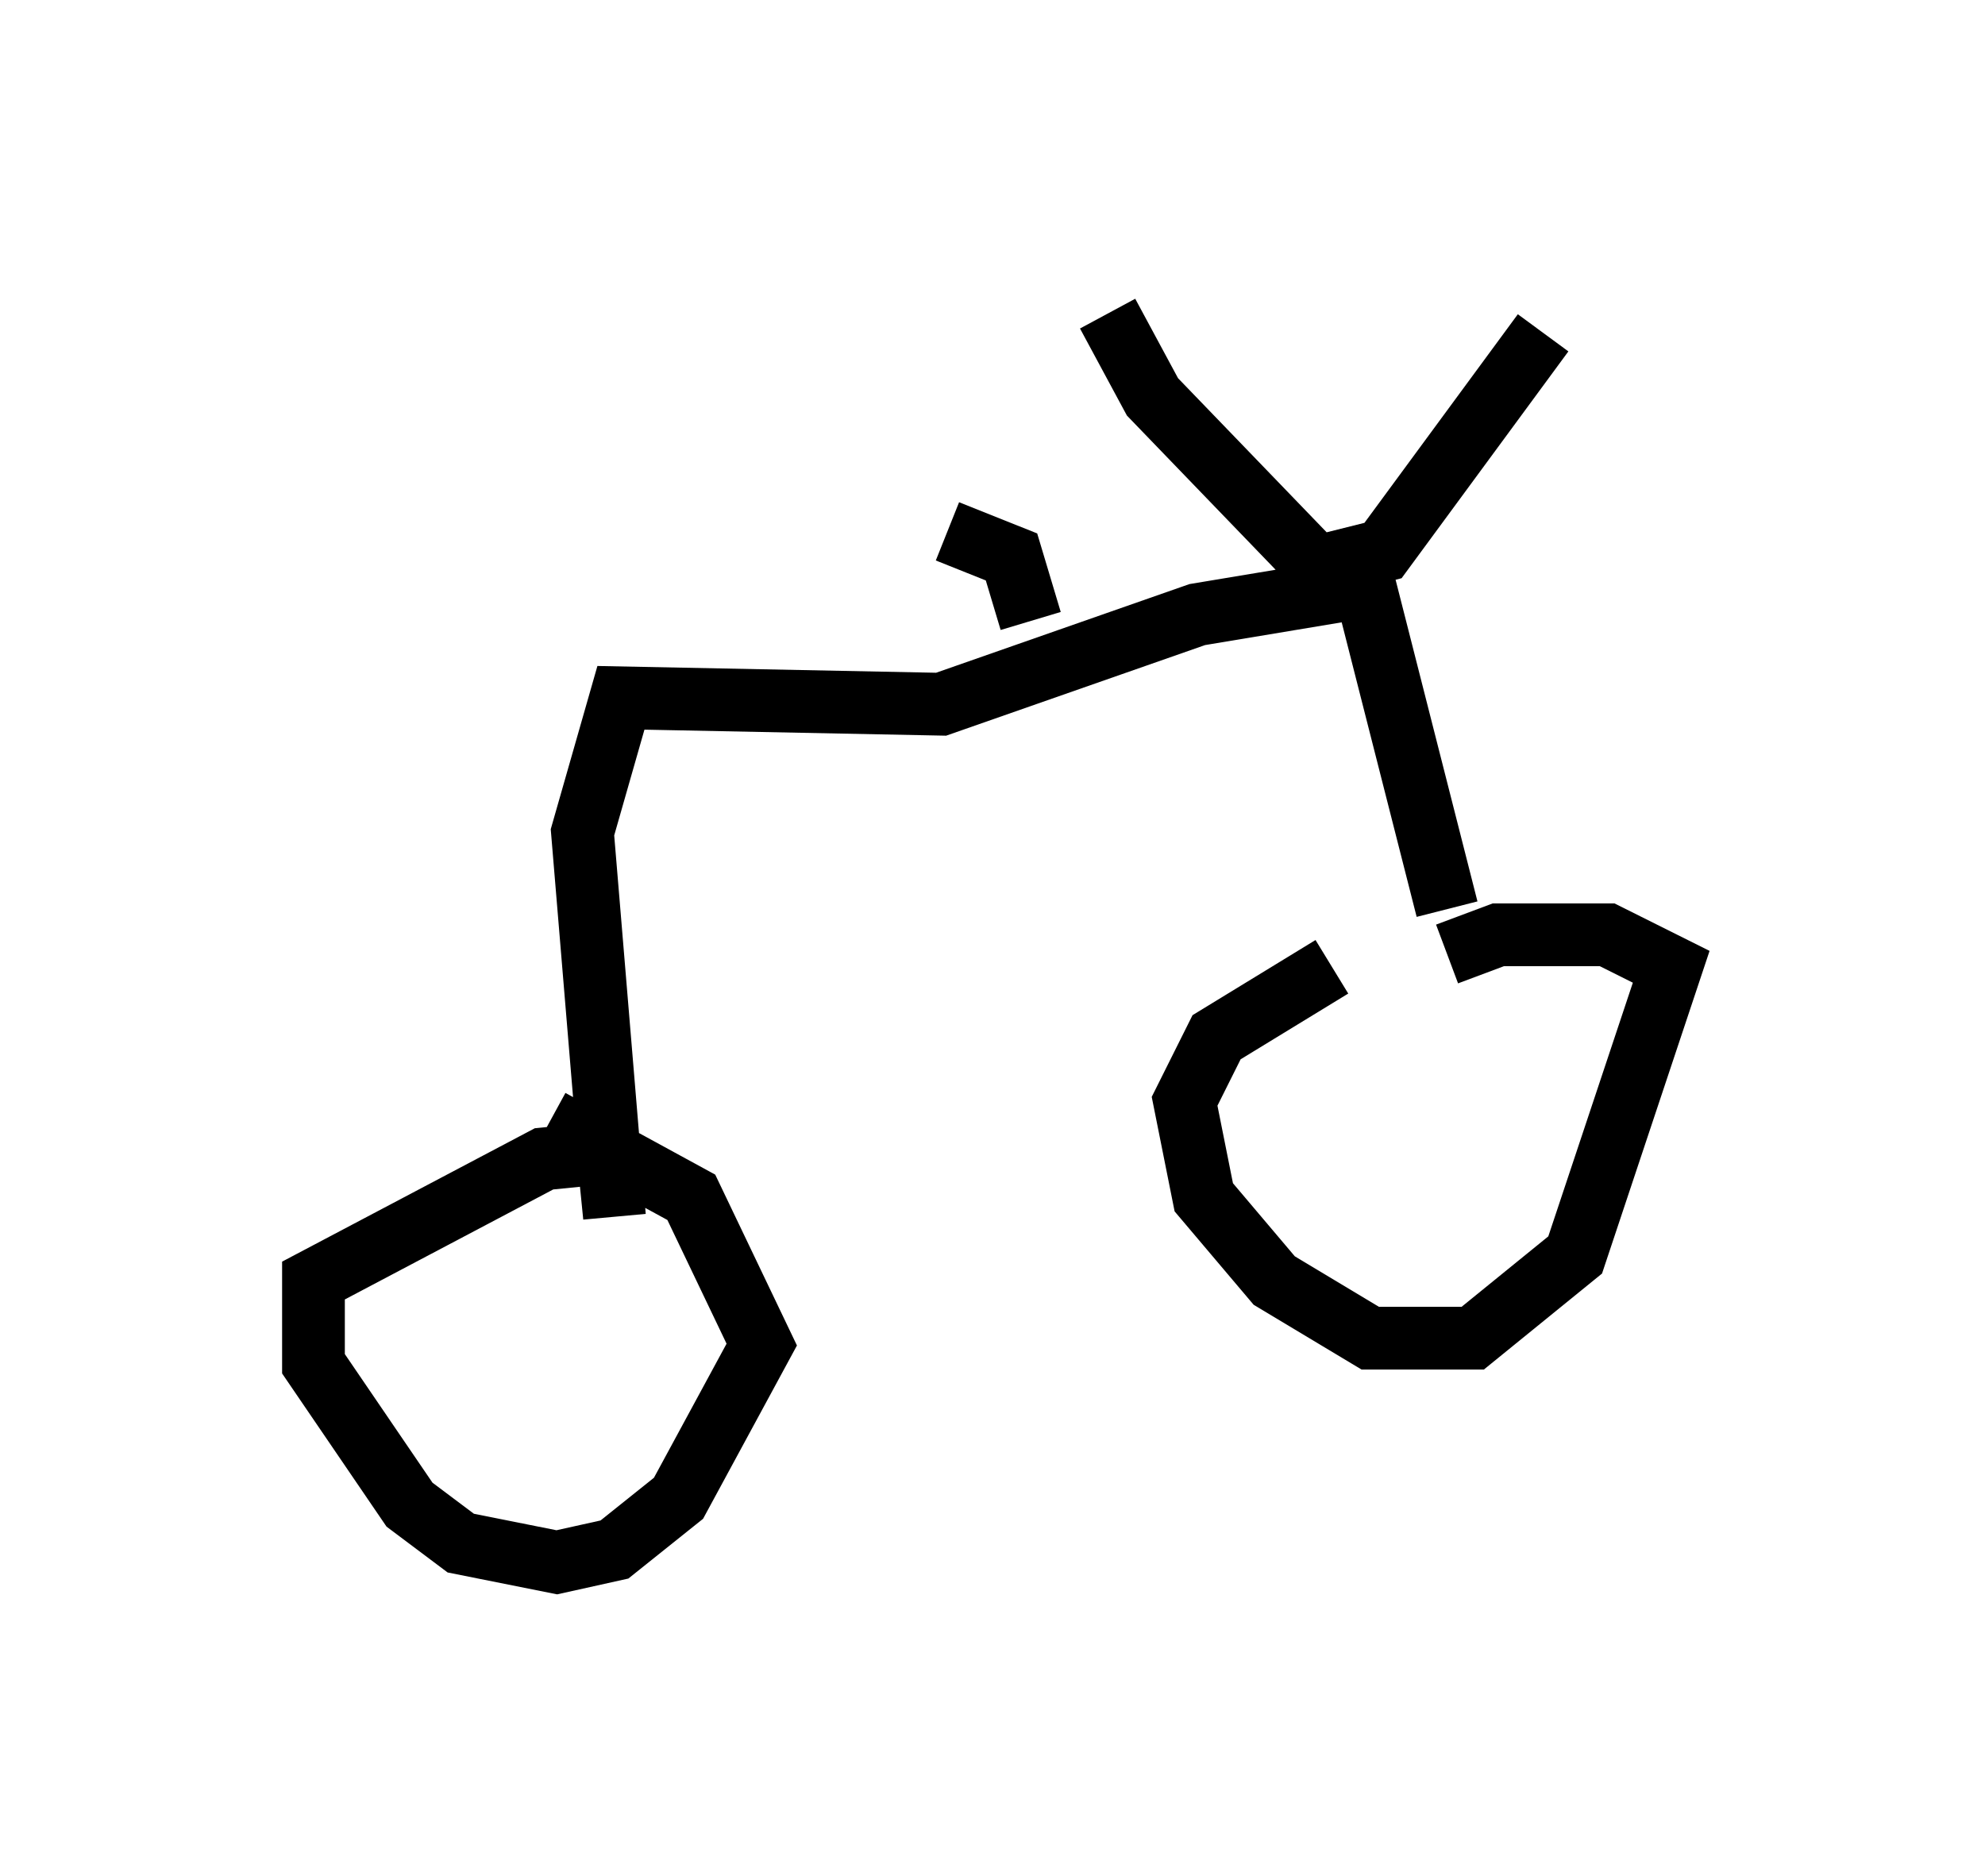 <?xml version="1.0" encoding="utf-8" ?>
<svg baseProfile="full" height="29.906" version="1.1" width="31.642" xmlns="http://www.w3.org/2000/svg" xmlns:ev="http://www.w3.org/2001/xml-events" xmlns:xlink="http://www.w3.org/1999/xlink"><defs /><rect fill="white" height="29.906" width="31.642" x="0" y="0" /><path d="M26.131, 14.29 m-4.9, 1.123 l-1.838, 1.123 -0.51, 1.021 l0.306, 1.531 1.123, 1.327 l1.531, 0.919 1.633, 0.0 l1.633, -1.327 1.531, -4.594 l-1.021, -0.51 -1.735, 0.0 l-0.817, 0.306 m0.0, -0.715 l-1.429, -5.615 0.408, -0.102 l2.552, -3.471 m-3.471, 3.879 l-2.756, -2.858 -0.715, -1.327 m4.492, 4.288 l-3.063, 0.51 -4.083, 1.429 l-5.104, -0.102 -0.613, 2.144 l0.51, 6.125 -0.102, -1.021 l-1.021, 0.102 -3.675, 1.94 l0.0, 1.327 1.531, 2.246 l0.817, 0.613 1.531, 0.306 l0.919, -0.204 1.021, -0.817 l1.327, -2.45 -1.123, -2.348 l-2.246, -1.225 m7.656, -7.963 l-0.306, -1.021 -1.021, -0.408 " fill="none" stroke="black" stroke-width="1" /></svg>